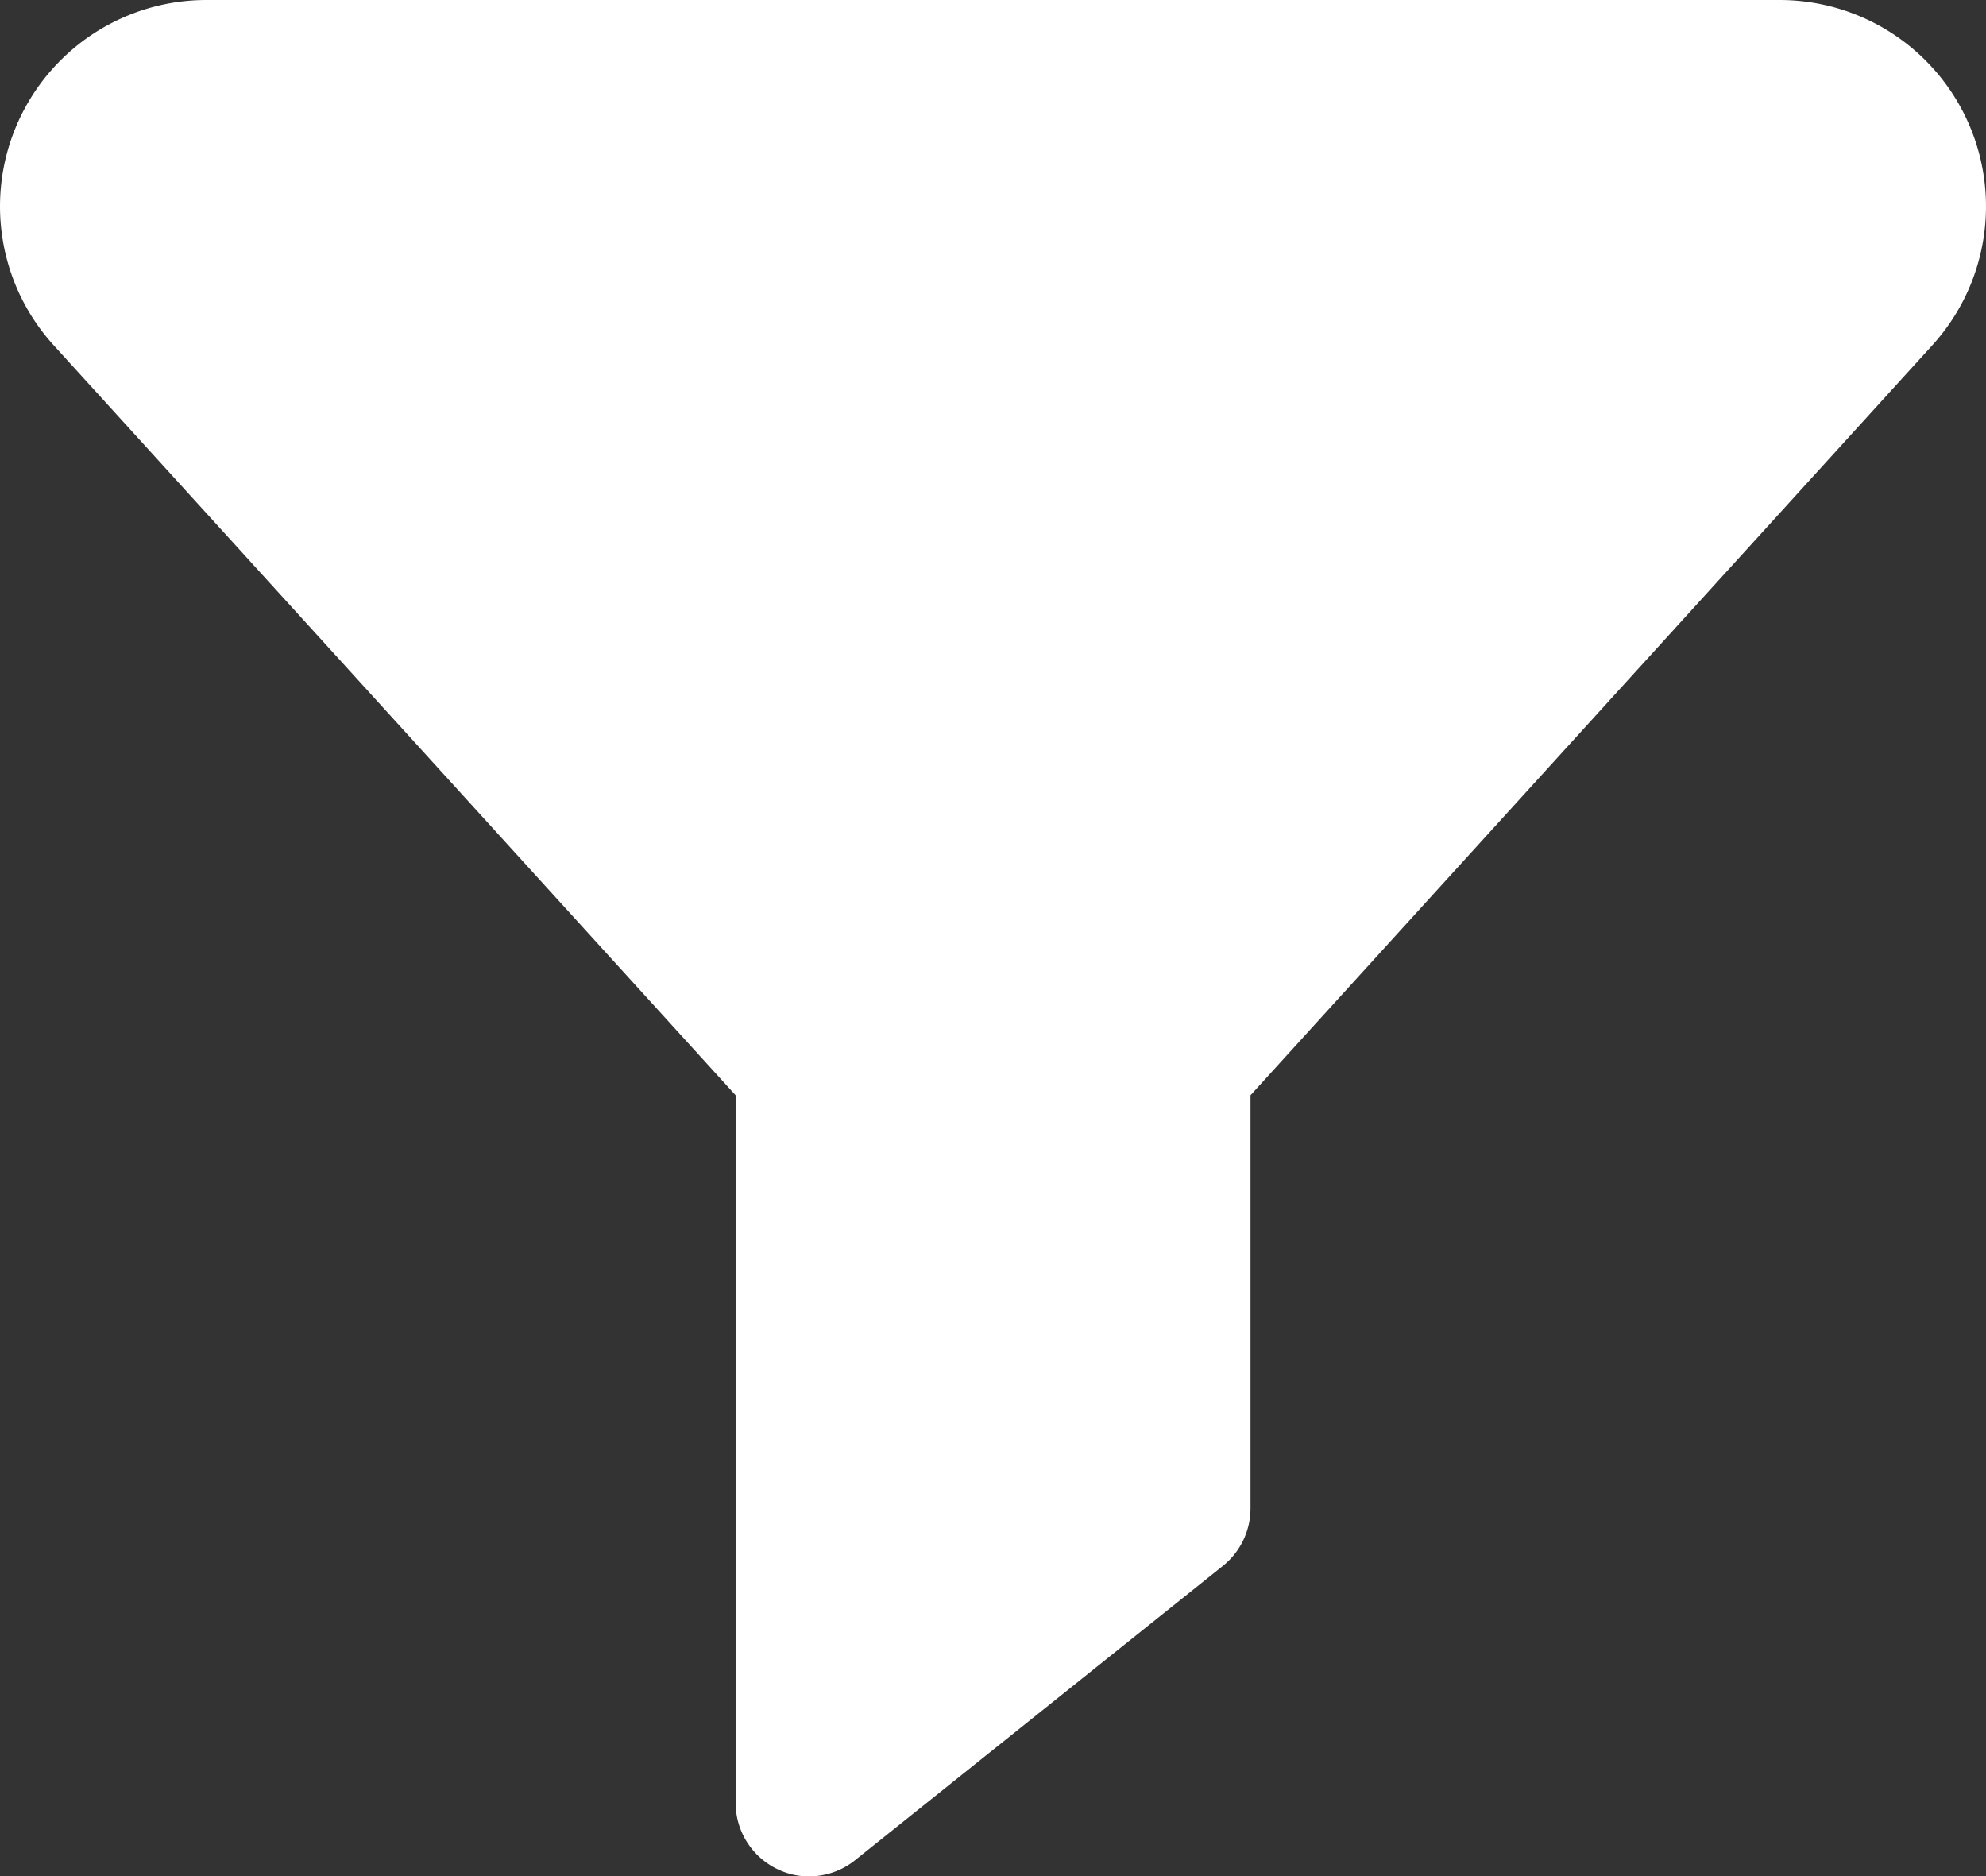 <svg xmlns="http://www.w3.org/2000/svg" width="67.754" height="64" viewBox="0 0 67.754 64">
  <rect x="0" y="0" width="67.754" height="64" fill="#333333" stroke="none"/>
  <path fill="#fff" d="M65.724,8H12.039A7.04,7.04,0,0,0,6.831,19.771L30.1,45.358V69.49a2.51,2.51,0,0,0,1.418,2.259A2.434,2.434,0,0,0,32.607,72a2.51,2.51,0,0,0,1.569-.552l4.706-3.765,7.843-6.275a2.51,2.51,0,0,0,.941-1.958V45.358L70.931,19.771A7.04,7.04,0,0,0,65.724,8Z" transform="translate(-5.004 -8)" />
</svg>

